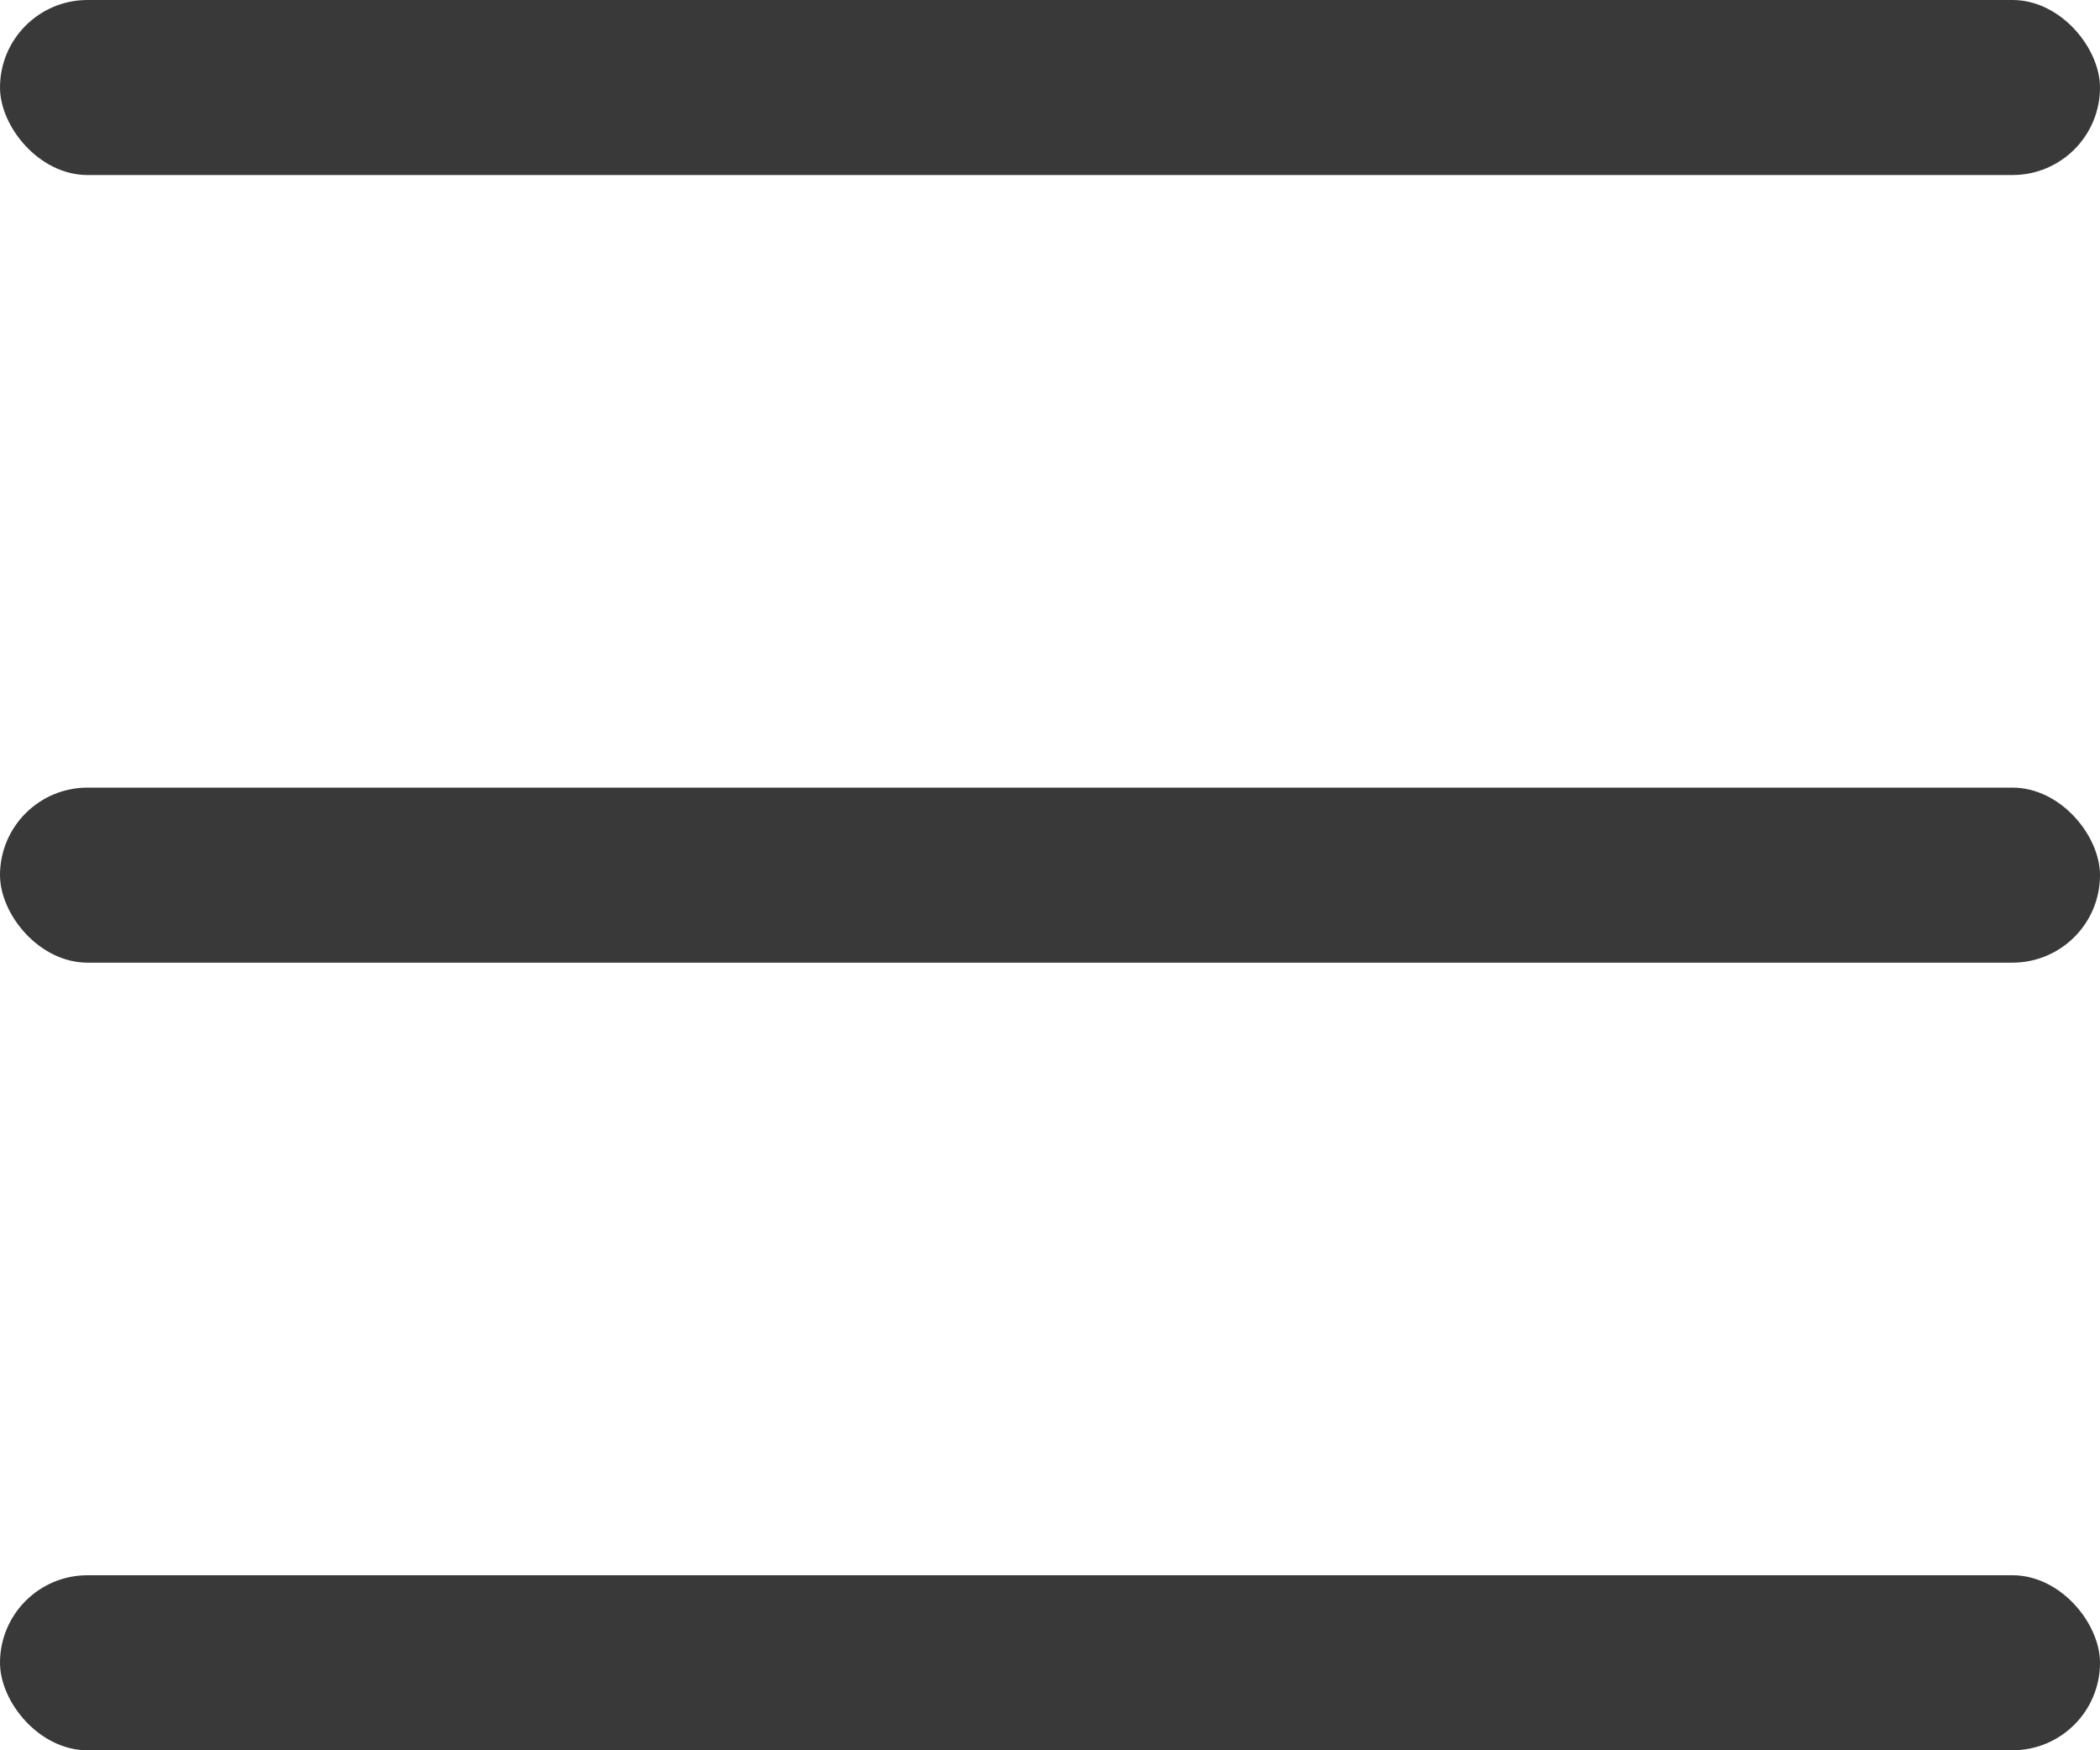 <svg width="24" height="20" viewBox="0 0 24 20" xmlns="http://www.w3.org/2000/svg"><g fill="#393939" fill-rule="evenodd"><rect width="24" height="2" rx="1"/><rect y="9" width="24" height="2" rx="1"/><rect y="18" width="24" height="2" rx="1"/></g></svg>